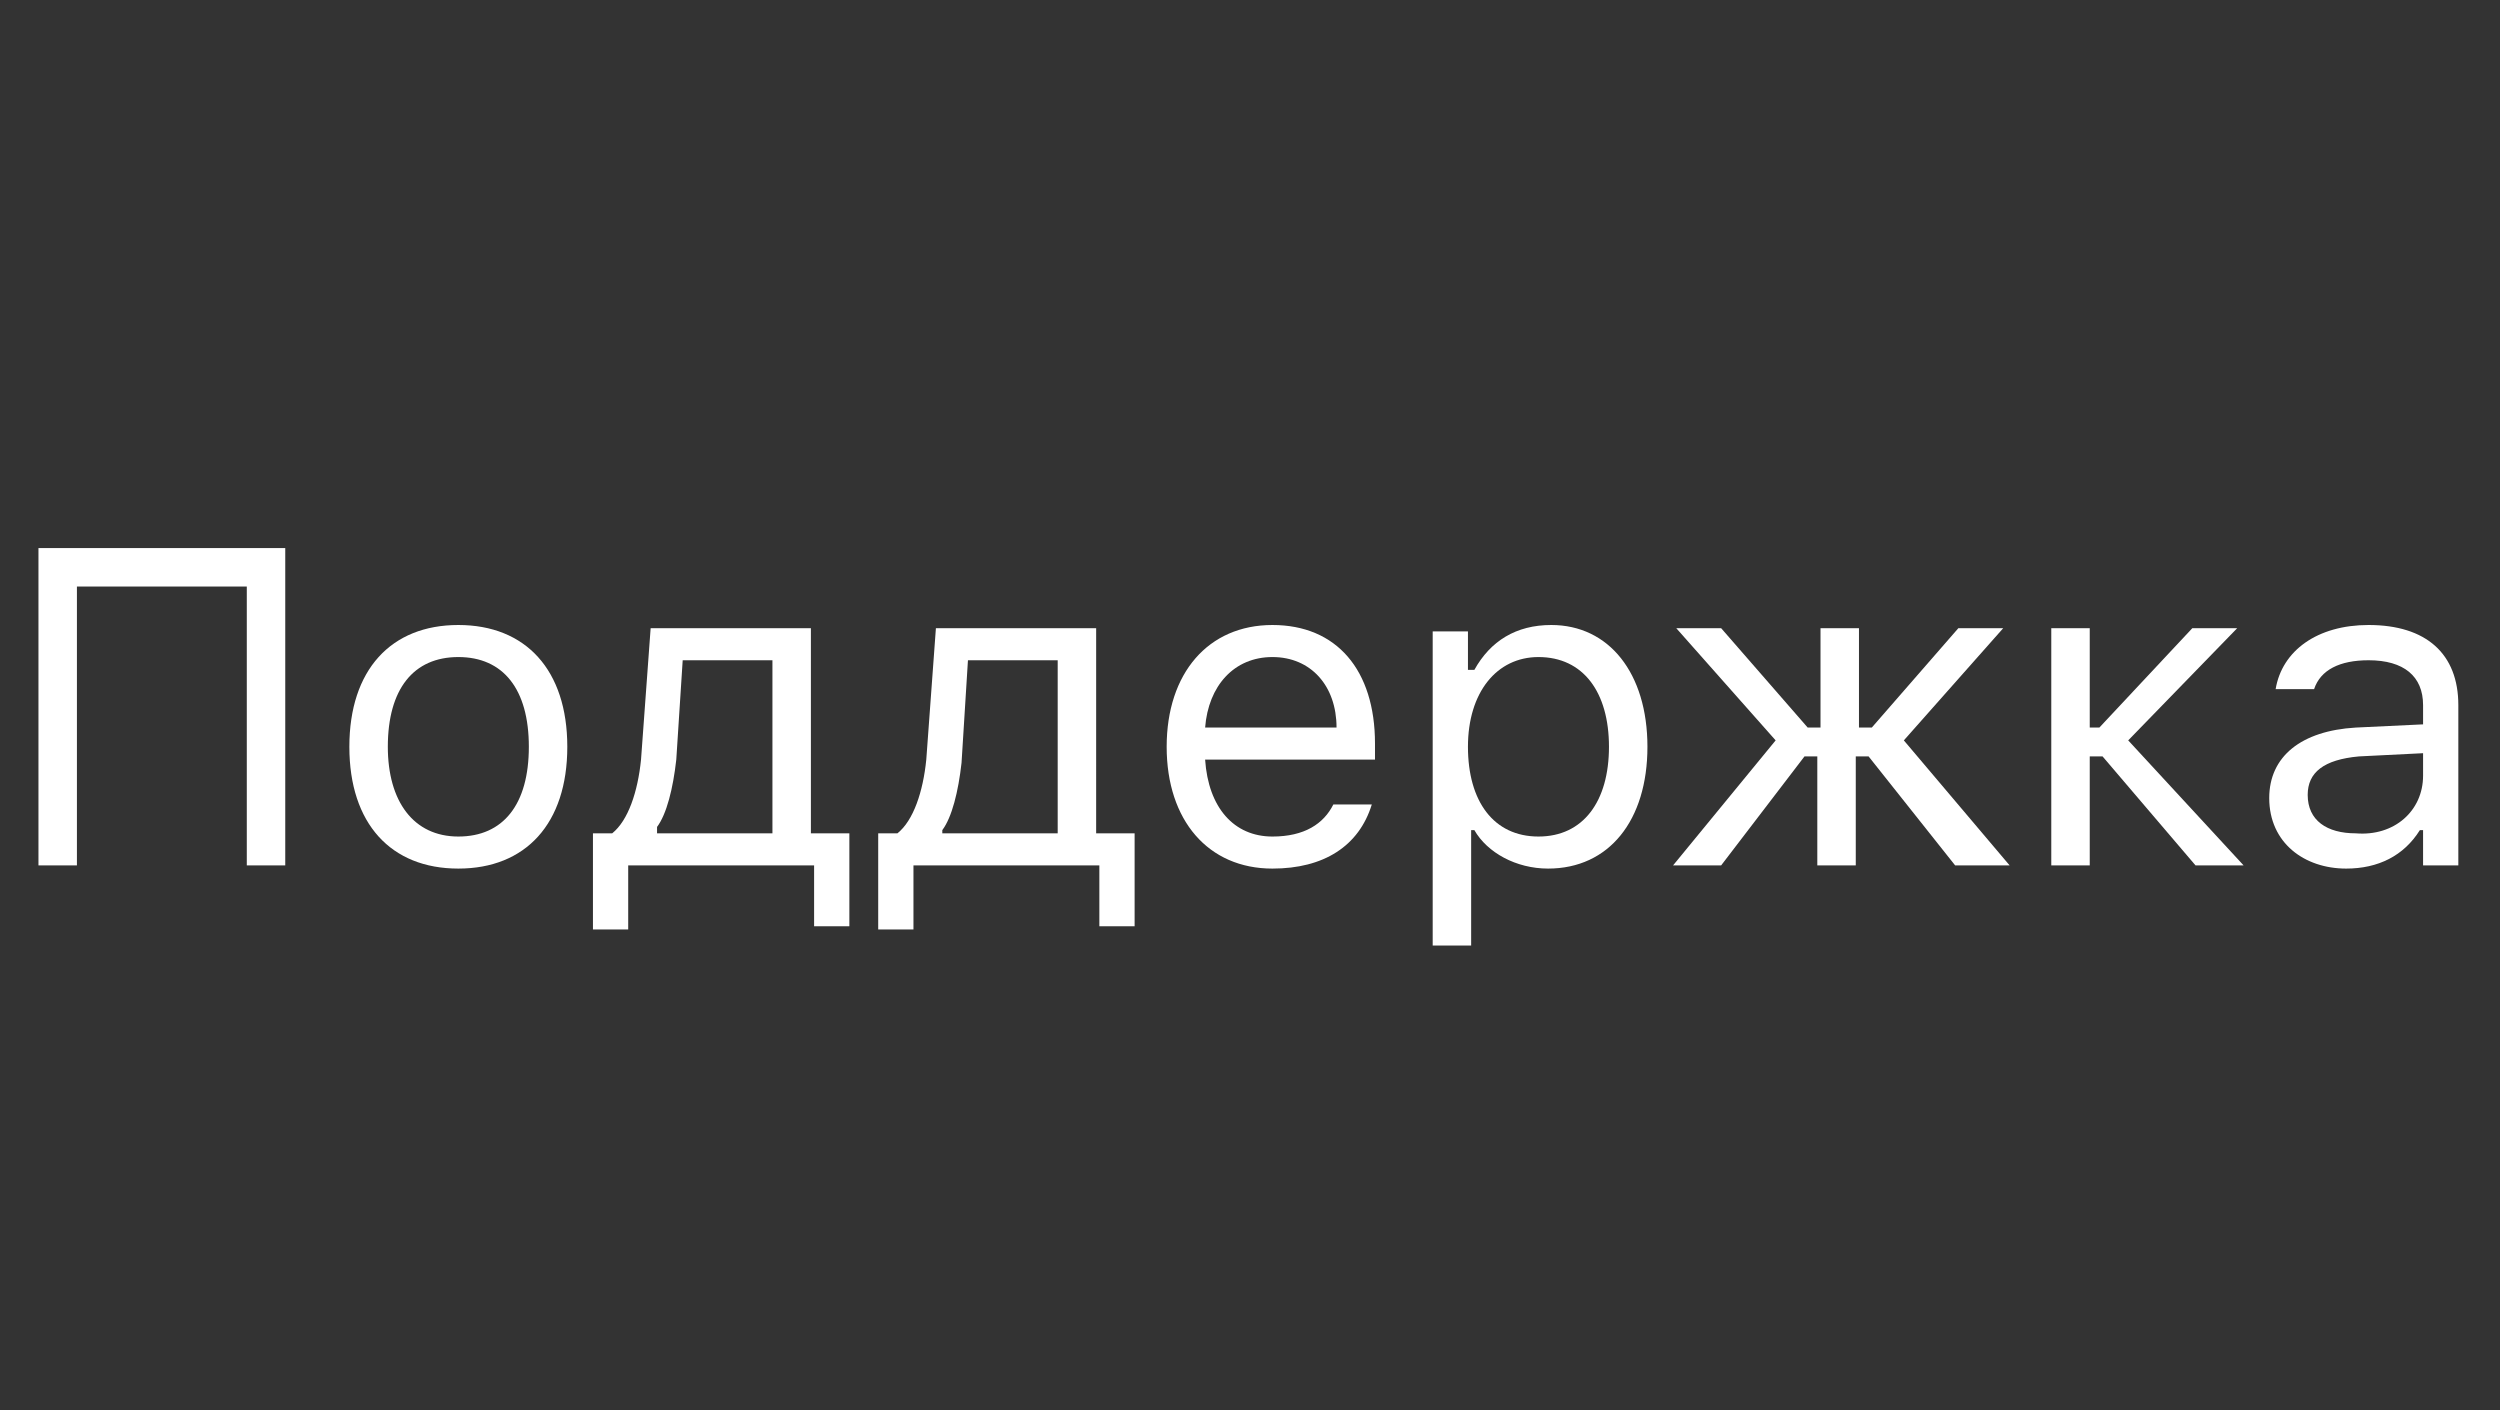 <?xml version="1.0" encoding="utf-8"?>
<!-- Generator: Adobe Illustrator 20.1.0, SVG Export Plug-In . SVG Version: 6.00 Build 0)  -->
<svg version="1.1" id="Layer_1" xmlns="http://www.w3.org/2000/svg" xmlns:xlink="http://www.w3.org/1999/xlink" x="0px" y="0px"
	 width="78px" height="44px" viewBox="0 0 78 44" style="enable-background:new 0 0 78 44;" xml:space="preserve">
<rect x="0" y="0" width="78" height="44" fill="#333333" stroke="none"/>
<g id="Desktop">
	<g id="Top_Nav">
		<g>
			<rect x="-0.2" style="fill:none;" width="78" height="44"/>
		</g>
		<g>
			<path style="fill:#FFFFFF;" d="M7.7,27v-8.7H2.4V27H1.2v-9.9h7.7V27H7.7z"/>
			<path style="fill:#FFFFFF;" d="M10.9,23.3c0-2.4,1.3-3.8,3.4-3.8s3.4,1.4,3.4,3.8s-1.3,3.8-3.4,3.8S10.9,25.7,10.9,23.3z
				 M16.5,23.3c0-1.8-0.8-2.8-2.2-2.8s-2.2,1-2.2,2.8c0,1.7,0.8,2.8,2.2,2.8S16.5,25.1,16.5,23.3z"/>
			<path style="fill:#FFFFFF;" d="M18.5,29v-3h0.6c0.5-0.4,0.8-1.3,0.9-2.3l0.3-4.1h5V26h1.2v2.9h-1.1V27h-5.8v2H18.5z M24.1,20.6
				h-2.8l-0.2,3.1c-0.1,0.9-0.3,1.7-0.6,2.1V26h3.6V20.6z"/>
			<path style="fill:#FFFFFF;" d="M27.4,29v-3H28c0.5-0.4,0.8-1.3,0.9-2.3l0.3-4.1h5V26h1.2v2.9h-1.1V27h-5.8v2H27.4z M33,20.6h-2.8
				L30,23.8c-0.1,0.9-0.3,1.7-0.6,2.1V26H33V20.6z"/>
			<path style="fill:#FFFFFF;" d="M42.8,25.1c-0.4,1.3-1.5,2-3.1,2c-2,0-3.3-1.5-3.3-3.8s1.3-3.8,3.3-3.8s3.2,1.4,3.2,3.7v0.5h-5.3
				l0,0c0.1,1.5,0.9,2.4,2.1,2.4c1,0,1.6-0.4,1.9-1C41.6,25.1,42.8,25.1,42.8,25.1z M37.6,22.7h4.1c0-1.3-0.8-2.2-2-2.2
				C38.5,20.5,37.7,21.4,37.6,22.7z"/>
			<path style="fill:#FFFFFF;" d="M51.4,23.3c0,2.3-1.2,3.8-3.1,3.8c-1,0-1.9-0.5-2.3-1.2h-0.1v3.6h-1.2v-9.8h1.1v1.2H46
				c0.5-0.9,1.3-1.4,2.4-1.4C50.2,19.5,51.4,21,51.4,23.3z M50.2,23.3c0-1.7-0.8-2.8-2.2-2.8c-1.3,0-2.2,1.1-2.2,2.8
				s0.8,2.8,2.2,2.8C49.4,26.1,50.2,25,50.2,23.3z"/>
			<path style="fill:#FFFFFF;" d="M52.2,27l3.2-3.9l-3.1-3.5h1.4l2.7,3.1h0.4v-3.1H58v3.1h0.4l2.7-3.1h1.4l-3.1,3.5l3.3,3.9H61
				l-2.7-3.4h-0.4V27h-1.2v-3.4h-0.4L53.7,27H52.2z"/>
			<path style="fill:#FFFFFF;" d="M65.2,23.6V27H64v-7.4h1.2v3.1h0.3l2.9-3.1h1.4l-3.4,3.5L70,27h-1.5l-2.9-3.4H65.2z"/>
			<path style="fill:#FFFFFF;" d="M70.8,24.9c0-1.3,1-2.1,2.7-2.2l2.1-0.1V22c0-0.9-0.6-1.4-1.7-1.4c-0.9,0-1.5,0.3-1.7,0.9H71
				c0.2-1.2,1.3-2,2.9-2c1.8,0,2.8,0.9,2.8,2.5v5h-1.1v-1.1h-0.1c-0.5,0.8-1.3,1.2-2.3,1.2C71.9,27.1,70.8,26.3,70.8,24.9z
				 M75.6,24.2v-0.7l-2,0.1c-1.1,0.1-1.6,0.5-1.6,1.2c0,0.8,0.6,1.2,1.5,1.2C74.7,26.1,75.6,25.3,75.6,24.2z"/>
		</g>
	</g>
</g>
</svg>
